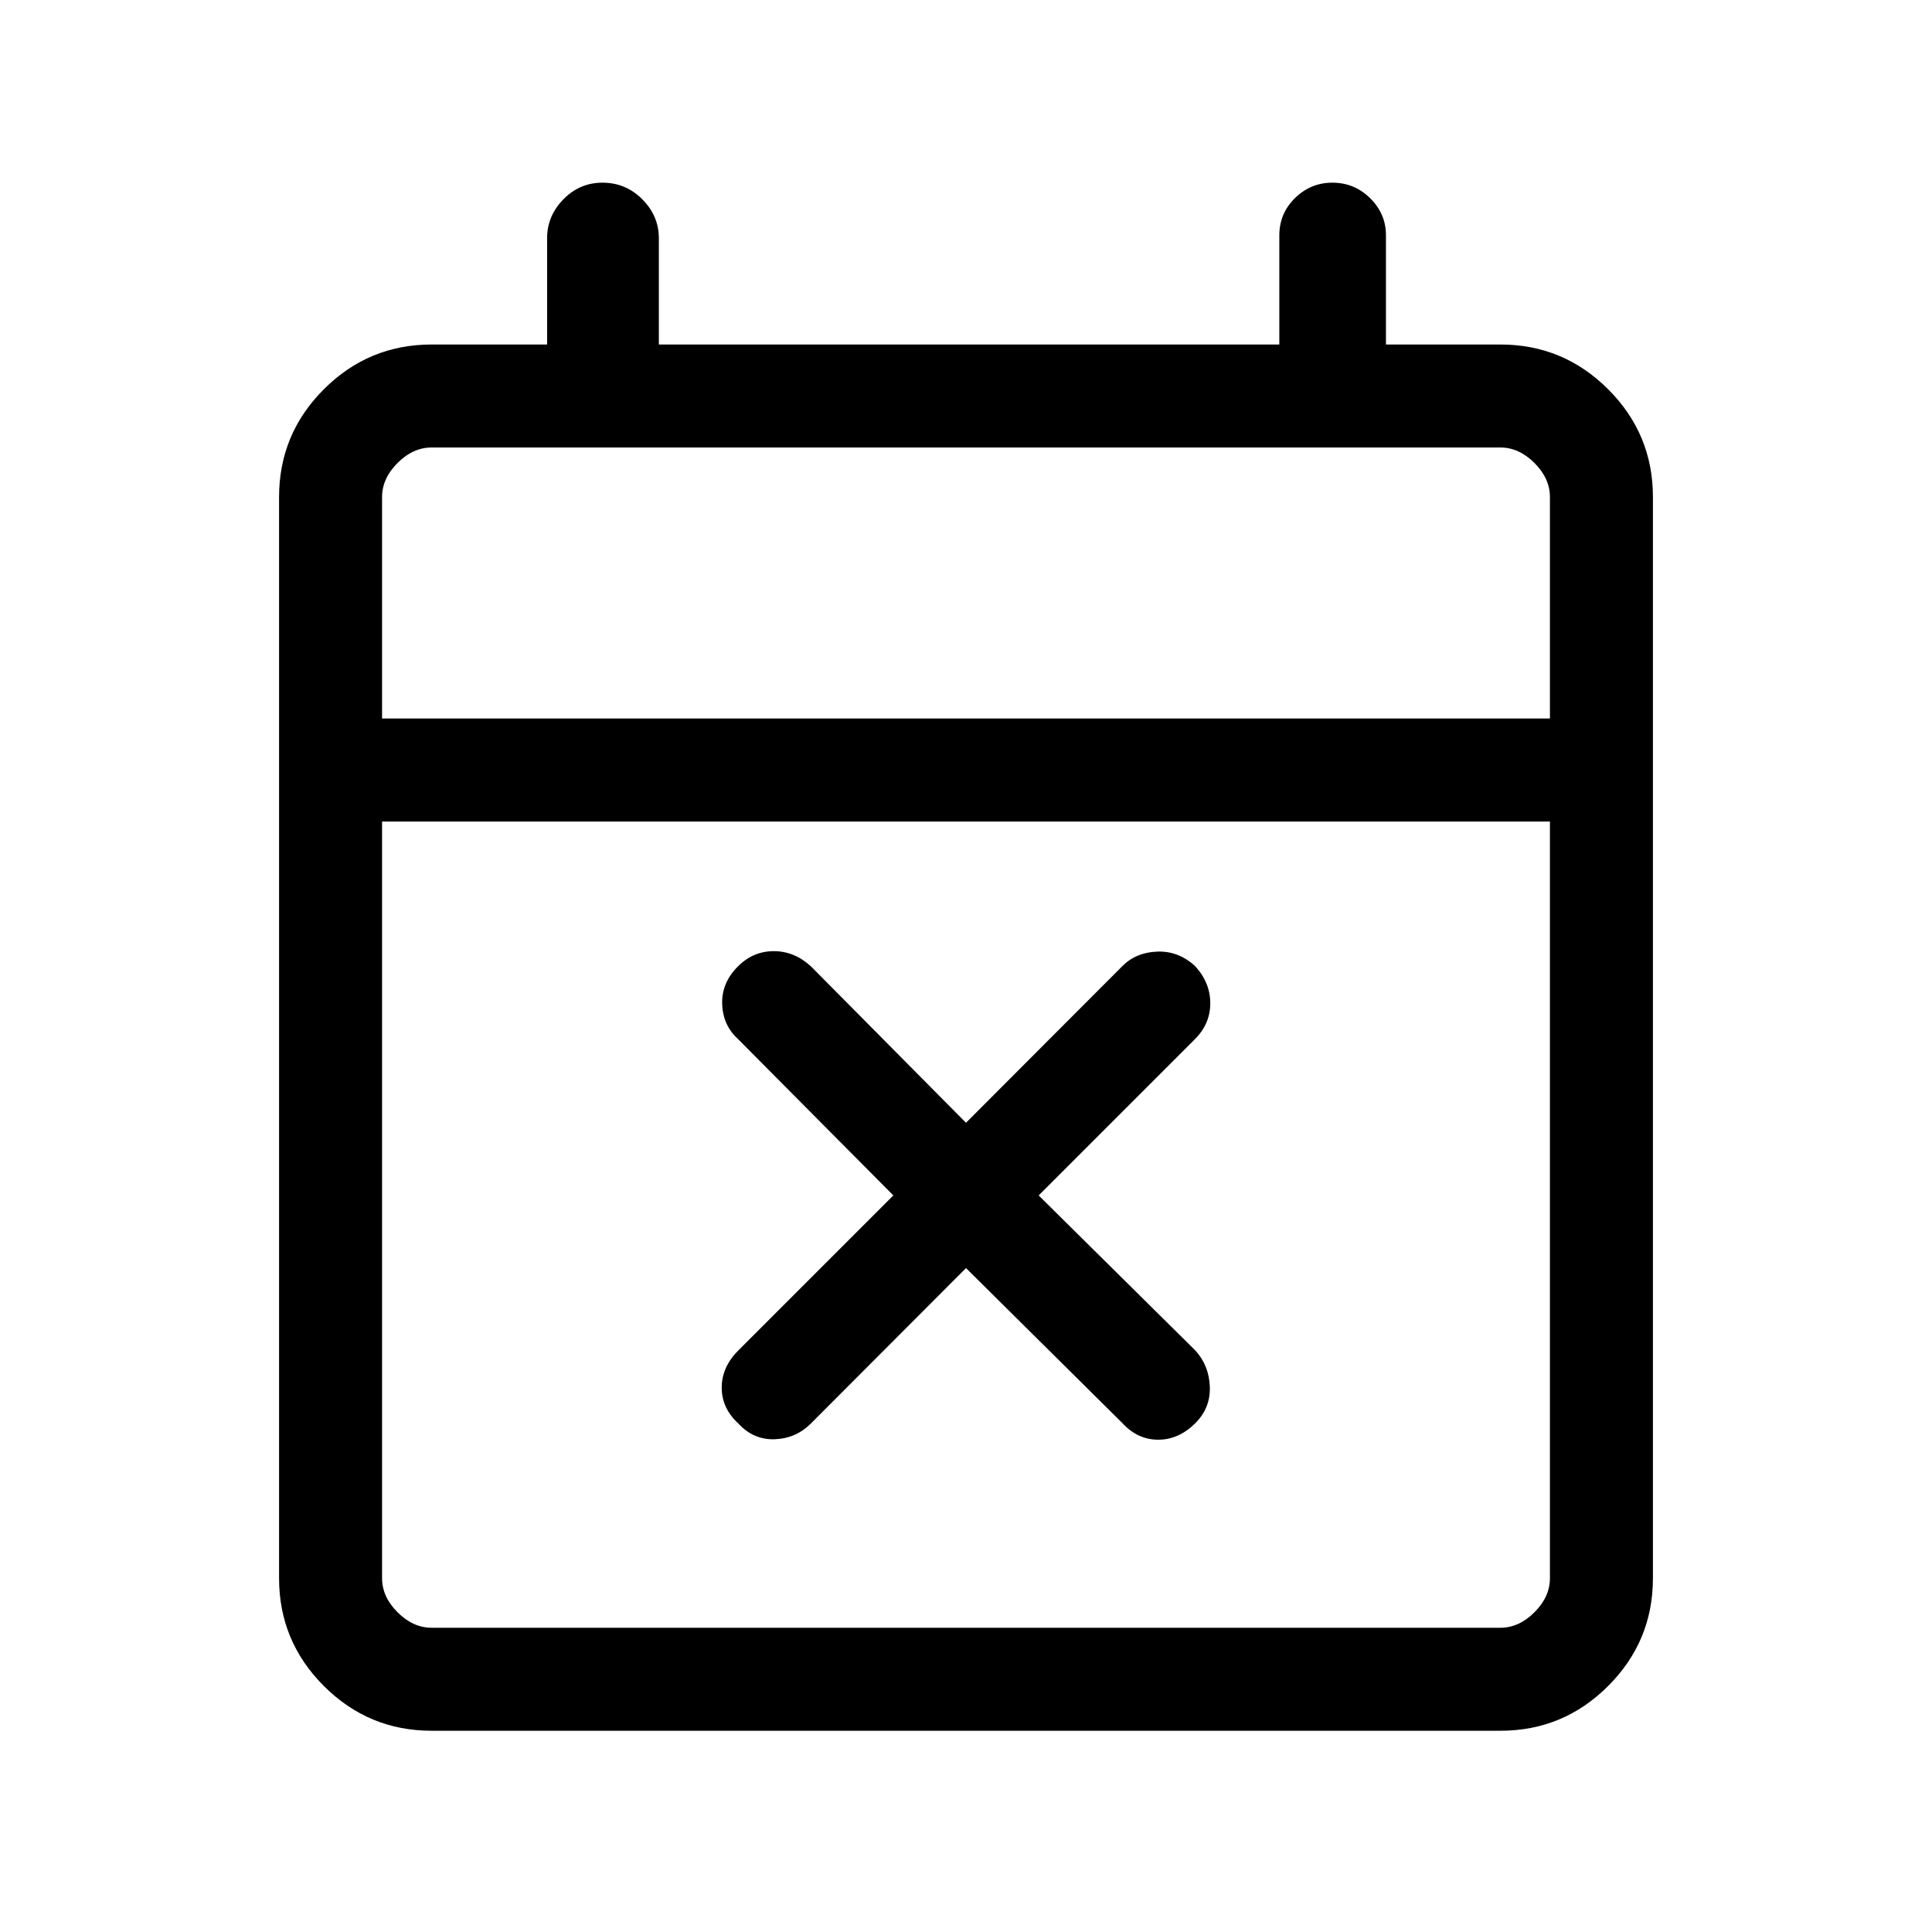 <svg xmlns="http://www.w3.org/2000/svg" height="40" viewBox="0 -960 960 960" width="40"><path d="m480-329.9-77.05 77.21q-7.46 7.46-18 7.84-10.54.39-18.1-7.84-8.23-7.57-8.23-17.8t8.23-18.46L443.9-366l-77.21-77.72q-7.46-6.79-7.84-17.33-.39-10.54 7.84-18.77 7.57-7.56 17.8-7.56t18.46 7.56L480-402.1l77.72-77.87q6.79-6.8 17.33-7.18 10.54-.39 18.77 7.18 7.56 8.23 7.56 18.46t-7.56 17.79L516.1-366l77.87 77.05q6.8 7.46 7.18 18 .39 10.54-7.18 18.1-8.23 8.23-18.46 8.23t-17.79-8.23L480-329.9ZM214.46-100q-31.3 0-53.55-22.25-22.24-22.24-22.24-53.54v-537.24q0-31.3 22.24-53.54 22.25-22.25 53.55-22.25h57.39v-52.8q0-11.08 8.09-19.34 8.1-8.27 19.42-8.27 11.61 0 19.81 8.27 8.21 8.26 8.21 19.34v52.8h308.31v-54.19q0-10.97 7.82-18.6 7.81-7.62 18.52-7.62 10.99 0 18.81 7.74 7.83 7.74 7.83 18.34v54.33h56.87q31.3 0 53.55 22.25 22.24 22.24 22.24 53.54v537.24q0 31.3-22.24 53.54Q776.84-100 745.54-100H214.46Zm0-51.18h531.08q9.23 0 16.92-7.69 7.69-7.69 7.69-16.92v-376h-580.3v376q0 9.23 7.69 16.92 7.69 7.69 16.92 7.69Zm-24.61-451.79h580.3v-110.06q0-9.23-7.69-16.92-7.69-7.69-16.92-7.69H214.46q-9.23 0-16.92 7.69-7.69 7.69-7.69 16.92v110.06Zm0 0V-737.64-602.97Z"/></svg>